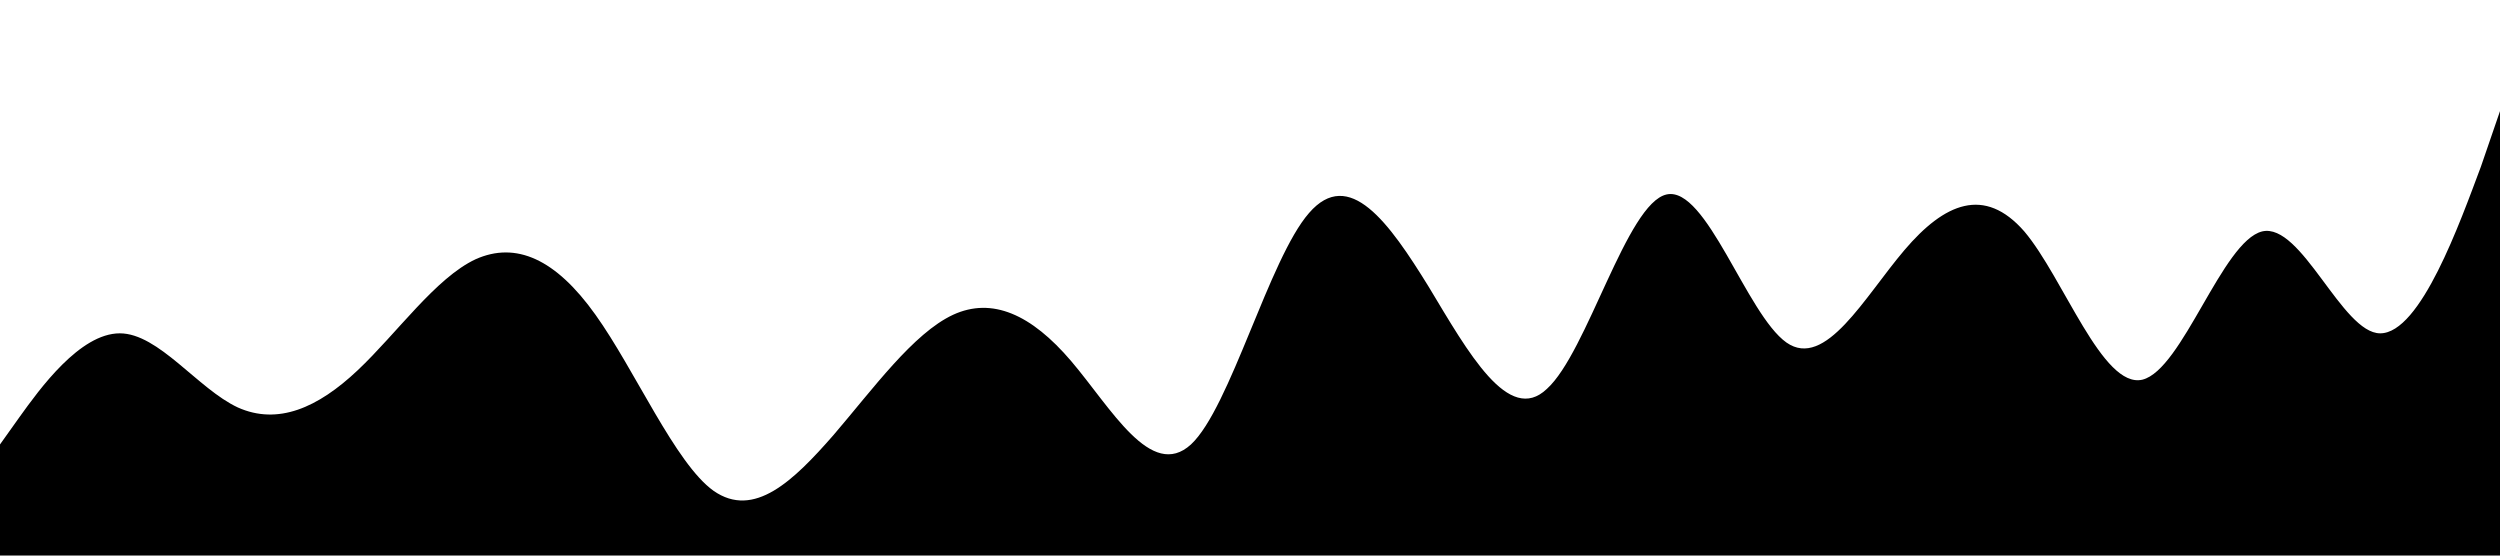 <svg viewBox='0 0 1440 320' xmlns='http://www.w3.org/2000/svg'>
  <path
    d='M0,256L11.4,240C22.9,224,46,192,69,192C91.4,192,114,224,137,234.7C160,245,183,235,206,213.3C228.6,192,251,160,274,149.3C297.1,139,320,149,343,181.3C365.7,213,389,267,411,282.7C434.3,299,457,277,480,250.7C502.9,224,526,192,549,181.3C571.4,171,594,181,617,208C640,235,663,277,686,256C708.6,235,731,149,754,122.7C777.1,96,800,128,823,165.3C845.7,203,869,245,891,224C914.3,203,937,117,960,112C982.9,107,1006,181,1029,197.3C1051.4,213,1074,171,1097,144C1120,117,1143,107,1166,133.3C1188.6,160,1211,224,1234,218.7C1257.1,213,1280,139,1303,133.3C1325.7,128,1349,192,1371,192C1394.3,192,1417,128,1429,96L1440,64L1440,320L1428.6,320C1417.1,320,1394,320,1371,320C1348.6,320,1326,320,1303,320C1280,320,1257,320,1234,320C1211.4,320,1189,320,1166,320C1142.9,320,1120,320,1097,320C1074.3,320,1051,320,1029,320C1005.7,320,983,320,960,320C937.1,320,914,320,891,320C868.6,320,846,320,823,320C800,320,777,320,754,320C731.4,320,709,320,686,320C662.9,320,640,320,617,320C594.3,320,571,320,549,320C525.7,320,503,320,480,320C457.1,320,434,320,411,320C388.6,320,366,320,343,320C320,320,297,320,274,320C251.4,320,229,320,206,320C182.9,320,160,320,137,320C114.3,320,91,320,69,320C45.7,320,23,320,11,320L0,320Z'
    fill-opacity='1' />
</svg>